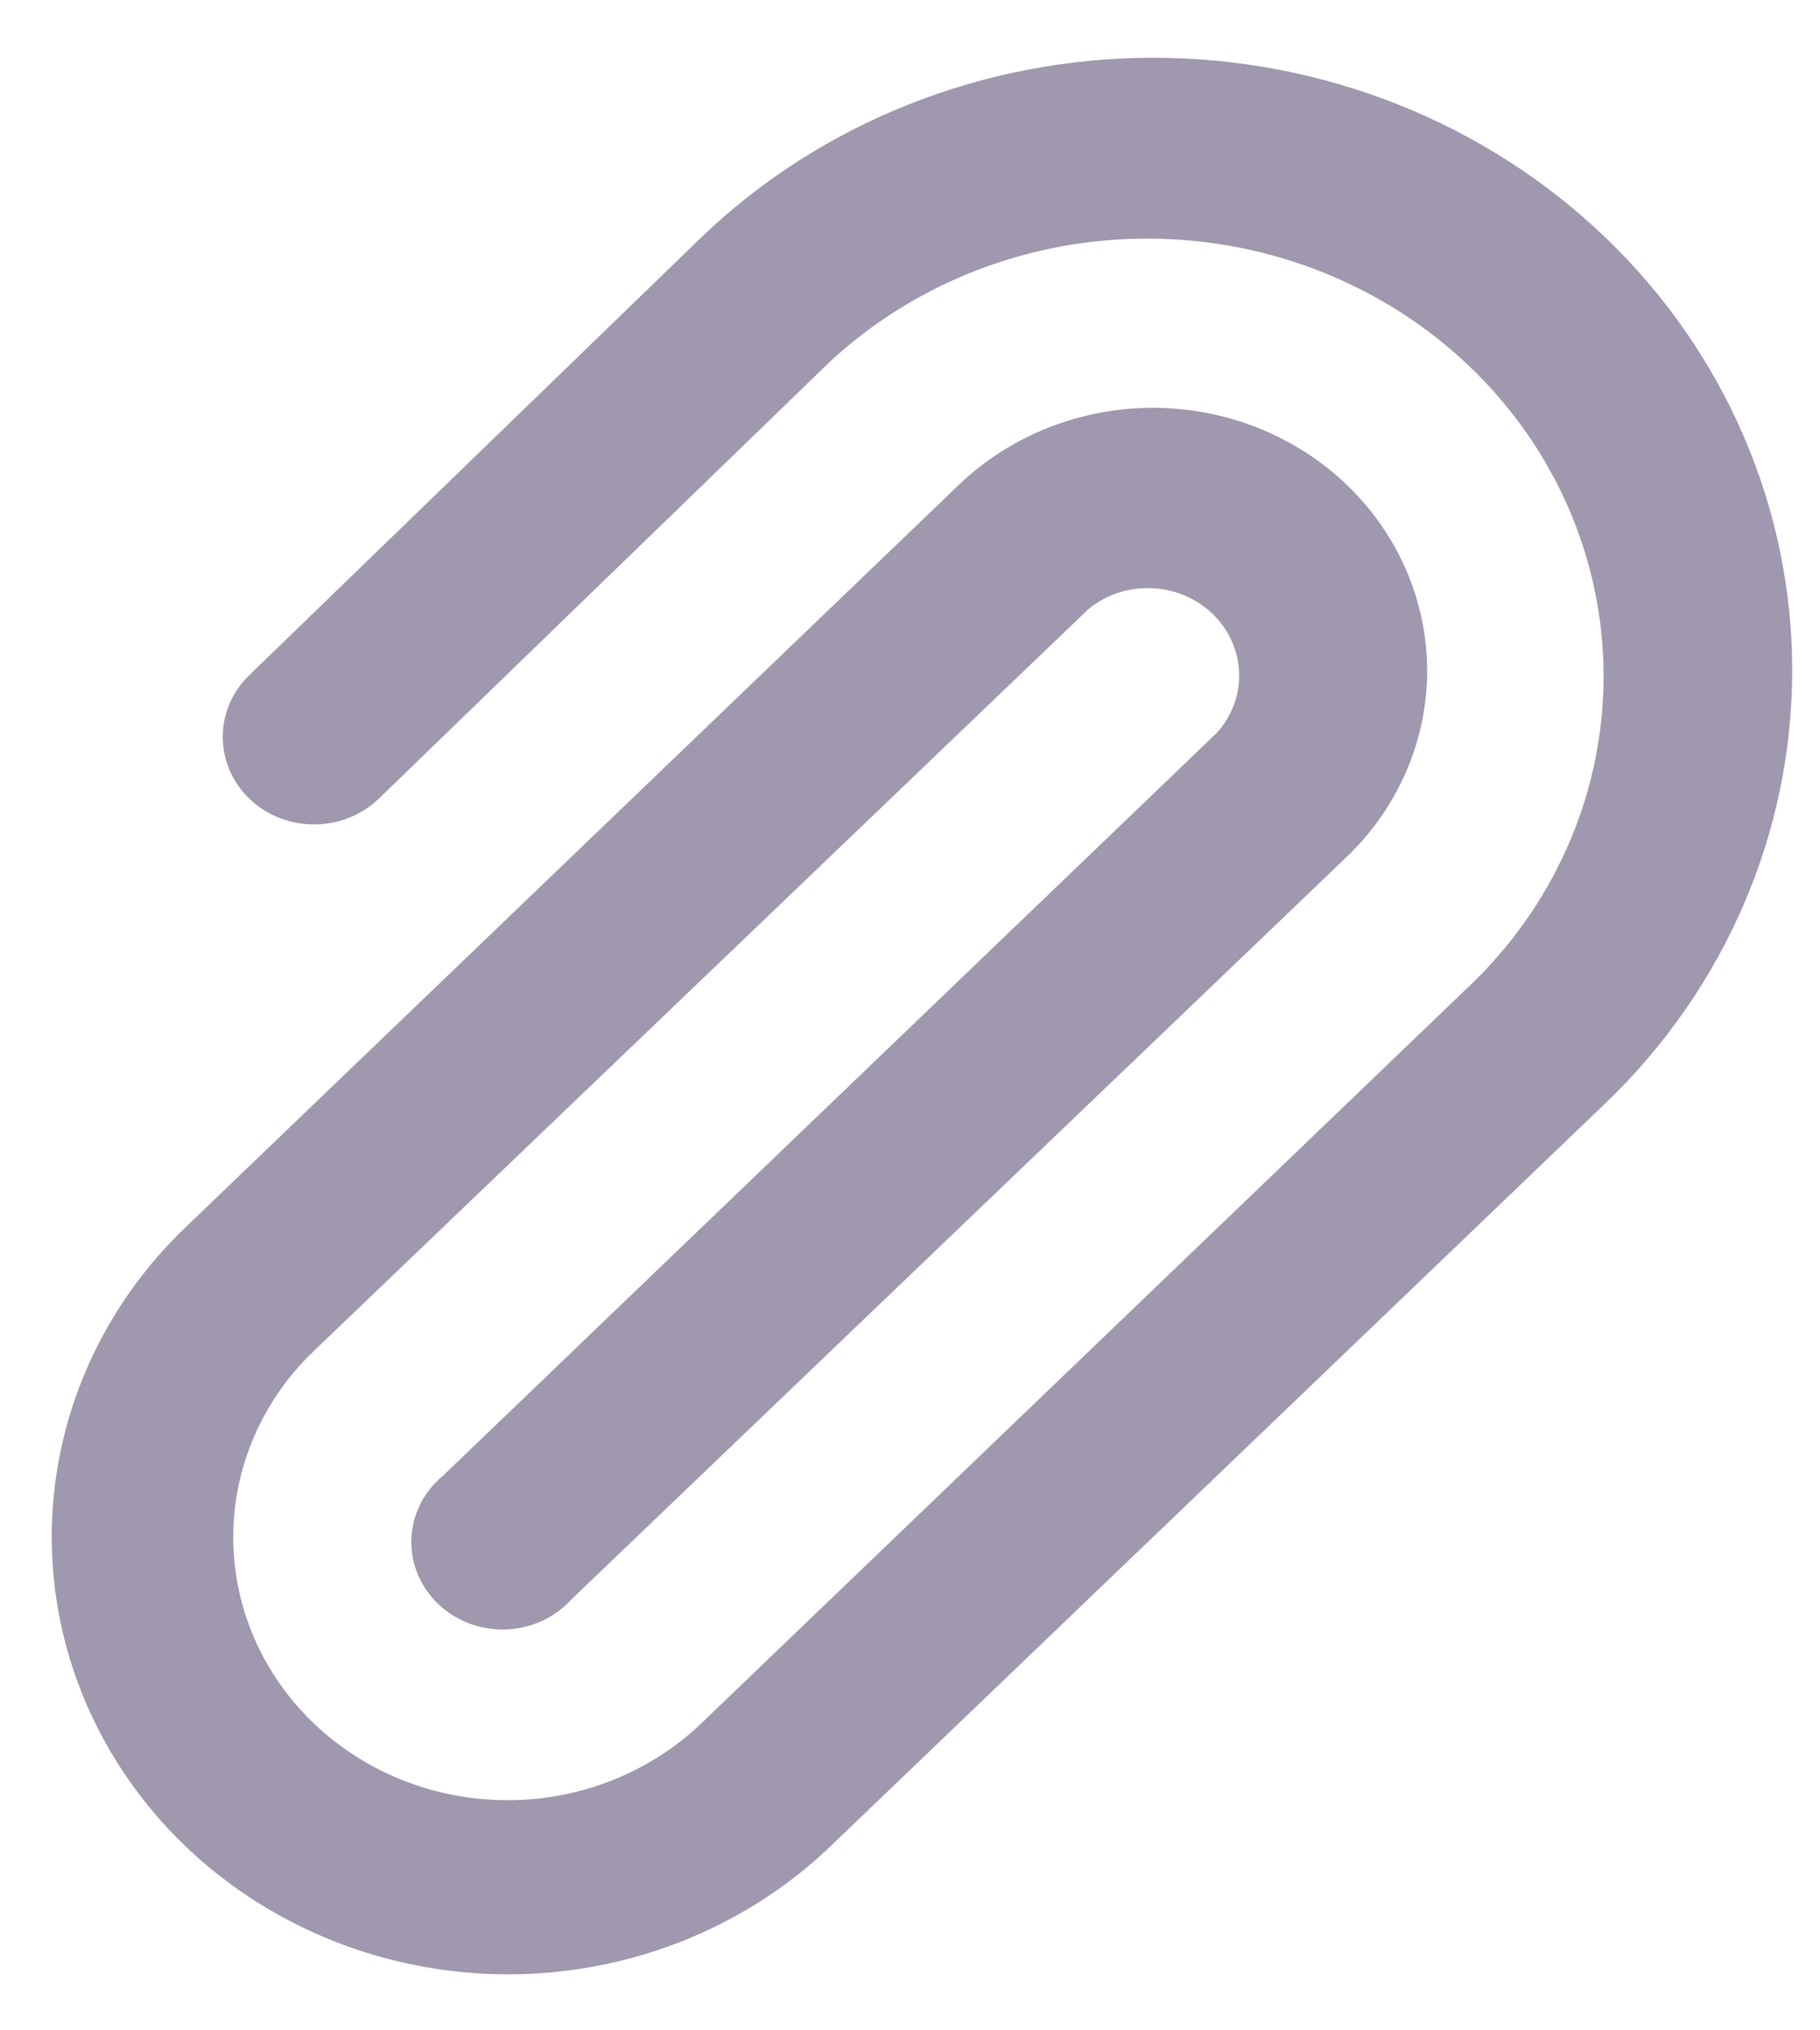 <svg width="26" height="29" viewBox="0 0 26 29" fill="none" xmlns="http://www.w3.org/2000/svg">
<path d="M7.244 28.2C5.957 28.197 4.699 27.829 3.63 27.142C2.56 26.456 1.727 25.48 1.235 24.34C0.742 23.2 0.613 21.945 0.864 20.735C1.114 19.524 1.733 18.412 2.642 17.538L13.698 6.925C14.062 6.576 14.494 6.3 14.97 6.111C15.445 5.922 15.955 5.825 16.469 5.825C16.984 5.825 17.493 5.922 17.969 6.111C18.444 6.3 18.876 6.576 19.24 6.925C19.604 7.274 19.892 7.688 20.089 8.144C20.286 8.6 20.388 9.088 20.388 9.581C20.388 10.075 20.286 10.563 20.089 11.019C19.892 11.475 19.604 11.889 19.24 12.238L8.17 22.838C8.053 22.968 7.909 23.075 7.748 23.15C7.586 23.225 7.41 23.267 7.23 23.274C7.05 23.28 6.871 23.251 6.704 23.189C6.537 23.126 6.385 23.03 6.258 22.909C6.131 22.787 6.031 22.641 5.966 22.481C5.9 22.32 5.87 22.148 5.877 21.976C5.884 21.804 5.928 21.635 6.006 21.48C6.084 21.325 6.195 21.187 6.332 21.075L17.388 10.463C17.602 10.223 17.714 9.916 17.701 9.601C17.688 9.287 17.552 8.988 17.32 8.766C17.088 8.543 16.777 8.413 16.448 8.401C16.12 8.388 15.799 8.495 15.55 8.7L4.48 19.3C3.745 20.005 3.332 20.96 3.332 21.956C3.332 22.953 3.745 23.908 4.48 24.613C5.215 25.317 6.212 25.713 7.251 25.713C8.29 25.713 9.287 25.317 10.021 24.613L21.078 14C22.266 12.821 22.923 11.243 22.908 9.604C22.893 7.965 22.208 6.398 20.999 5.239C19.79 4.08 18.155 3.423 16.446 3.408C14.736 3.394 13.09 4.024 11.86 5.163L5.406 11.413C5.161 11.646 4.831 11.776 4.487 11.776C4.142 11.776 3.812 11.646 3.567 11.413C3.445 11.296 3.348 11.158 3.282 11.006C3.216 10.854 3.182 10.69 3.182 10.525C3.182 10.36 3.216 10.197 3.282 10.044C3.348 9.892 3.445 9.754 3.567 9.638L10.021 3.388C11.733 1.747 14.055 0.825 16.476 0.825C18.896 0.825 21.218 1.747 22.93 3.388C24.642 5.029 25.603 7.254 25.603 9.575C25.603 11.896 24.642 14.122 22.93 15.763L11.86 26.375C11.253 26.955 10.534 27.415 9.742 27.728C8.95 28.041 8.101 28.202 7.244 28.2Z" fill="#A098AE"/>
</svg>
